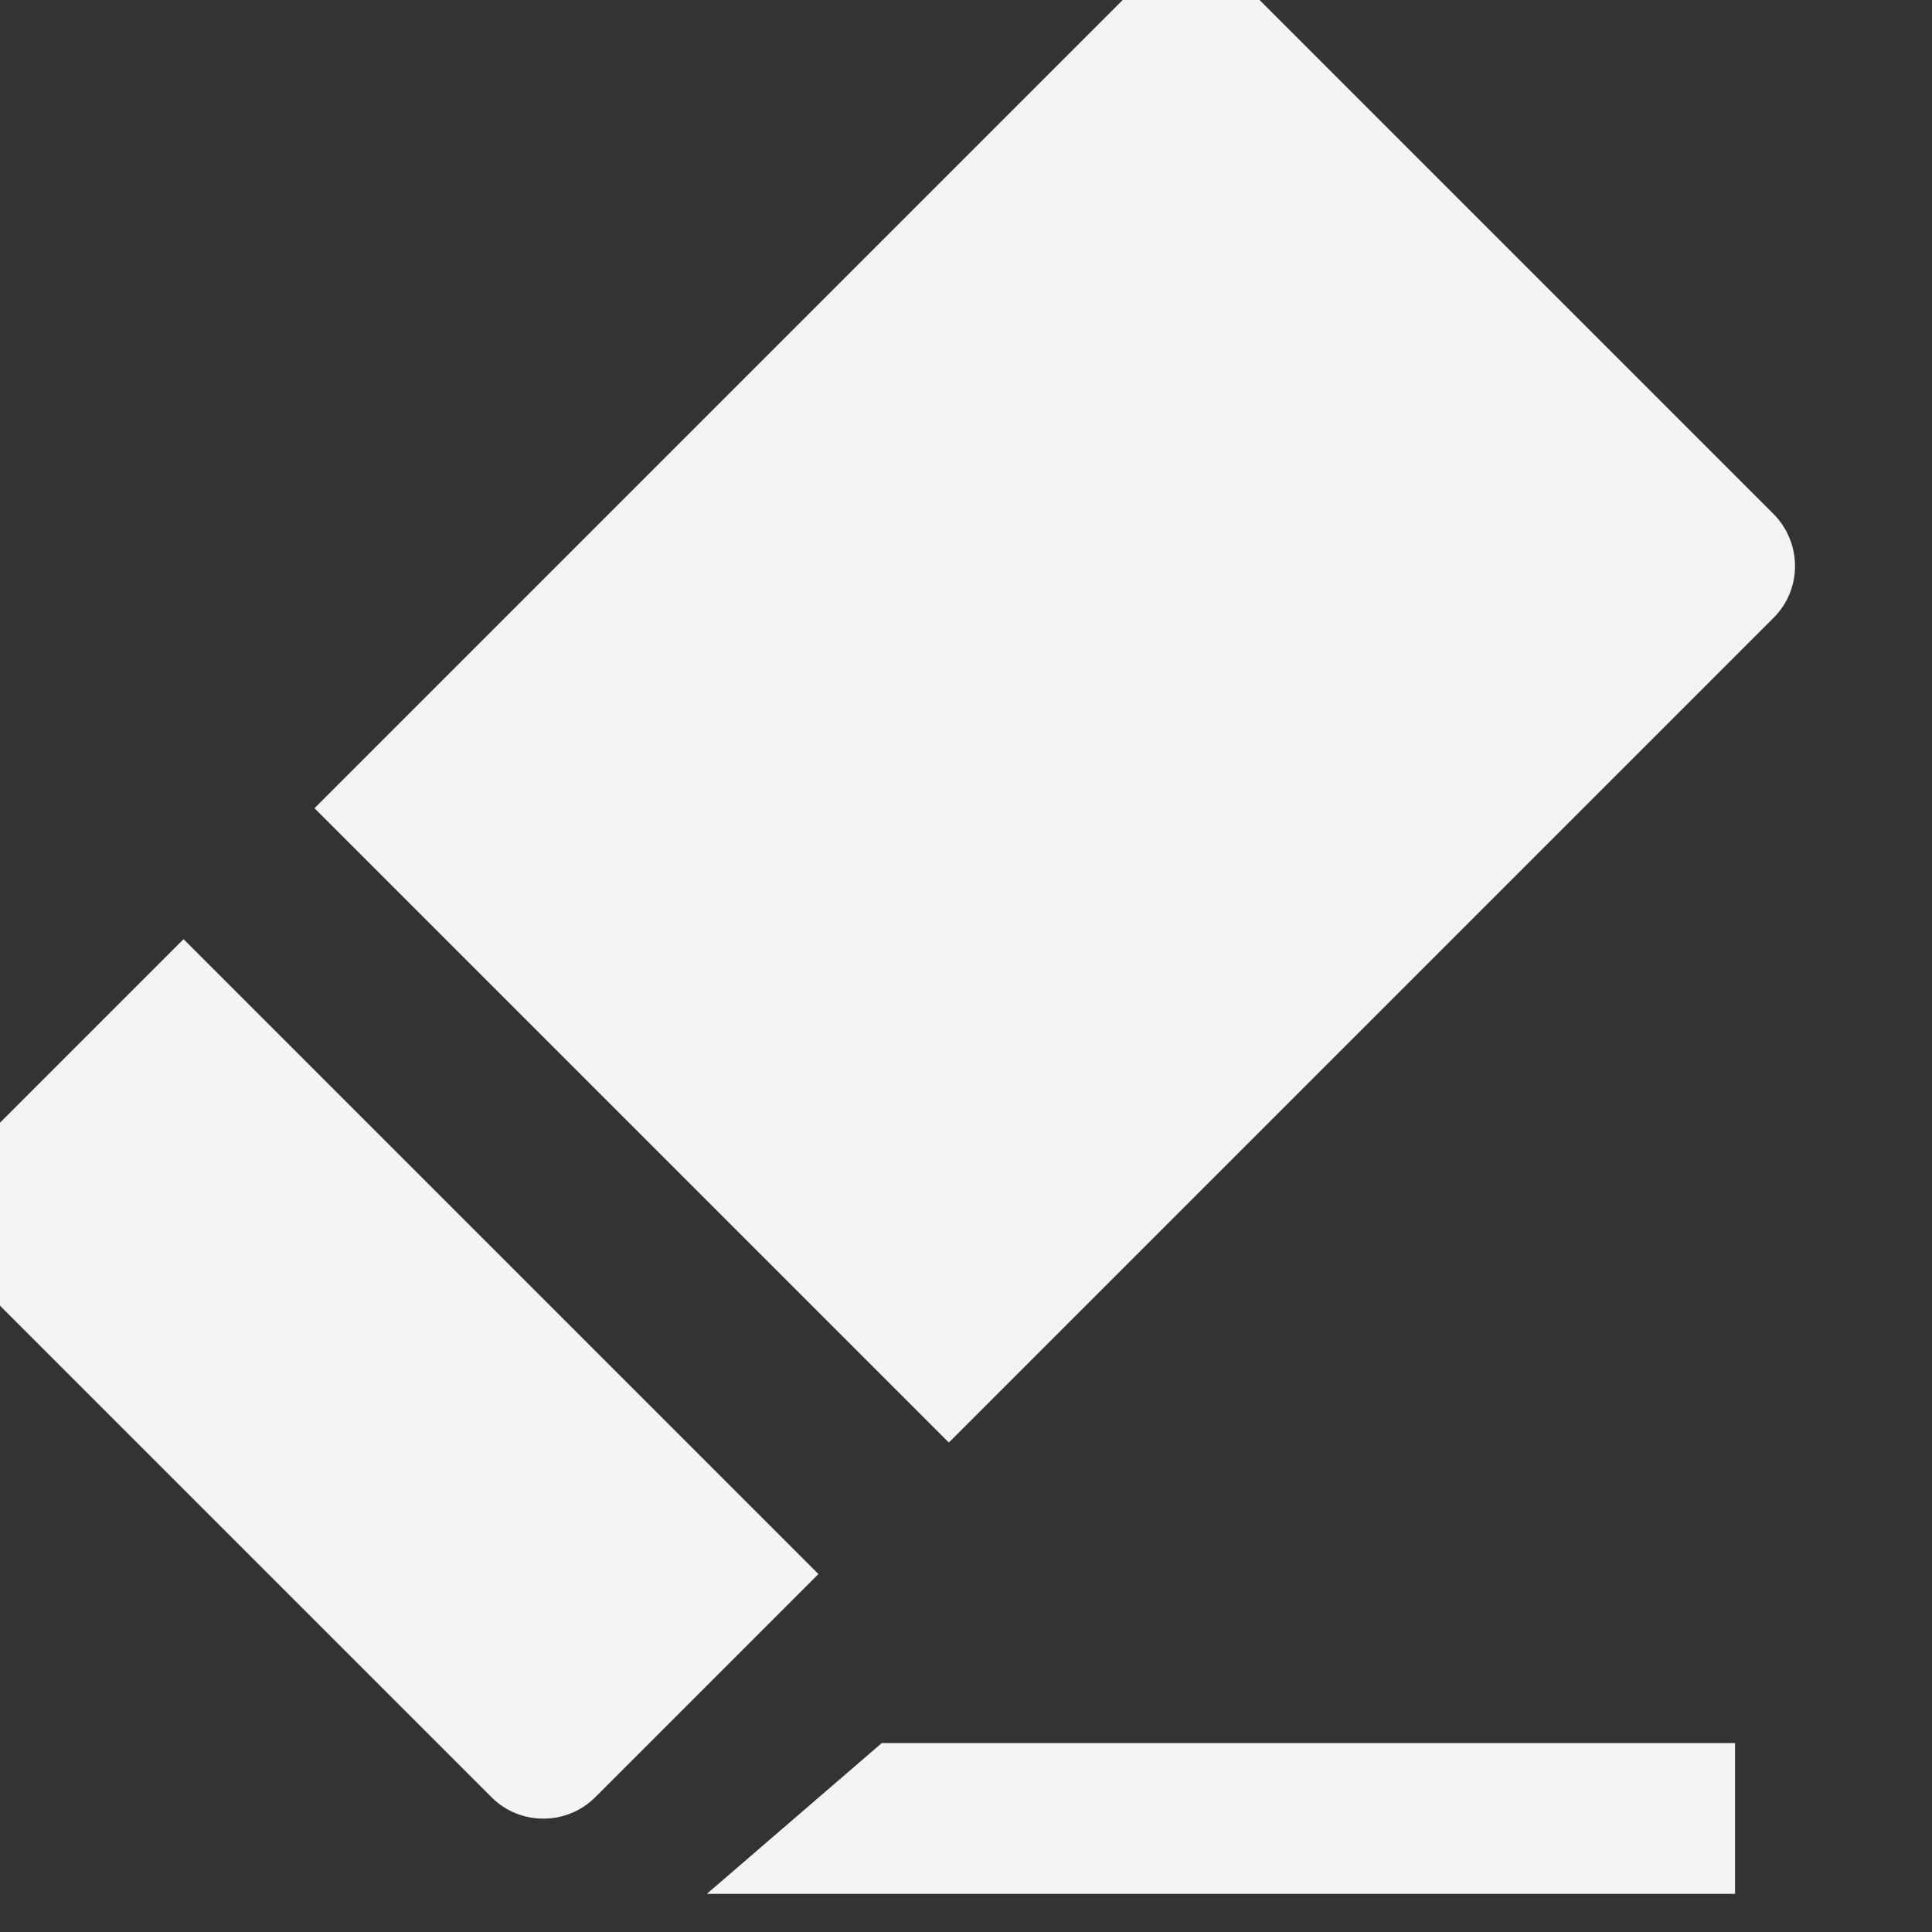 <?xml version="1.0"?>
<svg xmlns="http://www.w3.org/2000/svg" xmlns:xlink="http://www.w3.org/1999/xlink" version="1.1" id="Capa_1" x="0px" y="0px" width="512px" height="512px" viewBox="0 0 360 360" style="enable-background: new 0 0 360 360" xml:space="preserve"><rect x="0" y="0" width="360" height="360" fill="#333333" stroke="none"/><g><g>
	<g>
		<path d="M 330.5 95.8 L 231.6 -3.1 c -5.3 -5.3 -14 -5.3 -19.3 0 l -153.7 153.7 l 118.2 118.2 l 153.7 -153.7 C 335.8 109.8 335.8 101.2 330.5 95.8 z" data-original="#000000" class="active-path" data-old_color="#000000" fill="#f3f3f4"/>
		<path d="M 34.2 175 l -41.6 41.6 c -5.3 5.3 -5.3 14 0 19.3 l 99 99 c 5.3 5.3 14 5.3 19.3 0 l 41.6 -41.6 L 34.2 175 z" data-original="#000000" class="active-path" data-old_color="#000000" fill="#f3f3f4"/>
		<polygon points="131.7,352.9 323.3,352.9 323.3,324.8 164.3,324.8" data-original="#000000" class="active-path" data-old_color="#000000" fill="#f3f3f4"/>
	</g>
</g></g> </svg>
